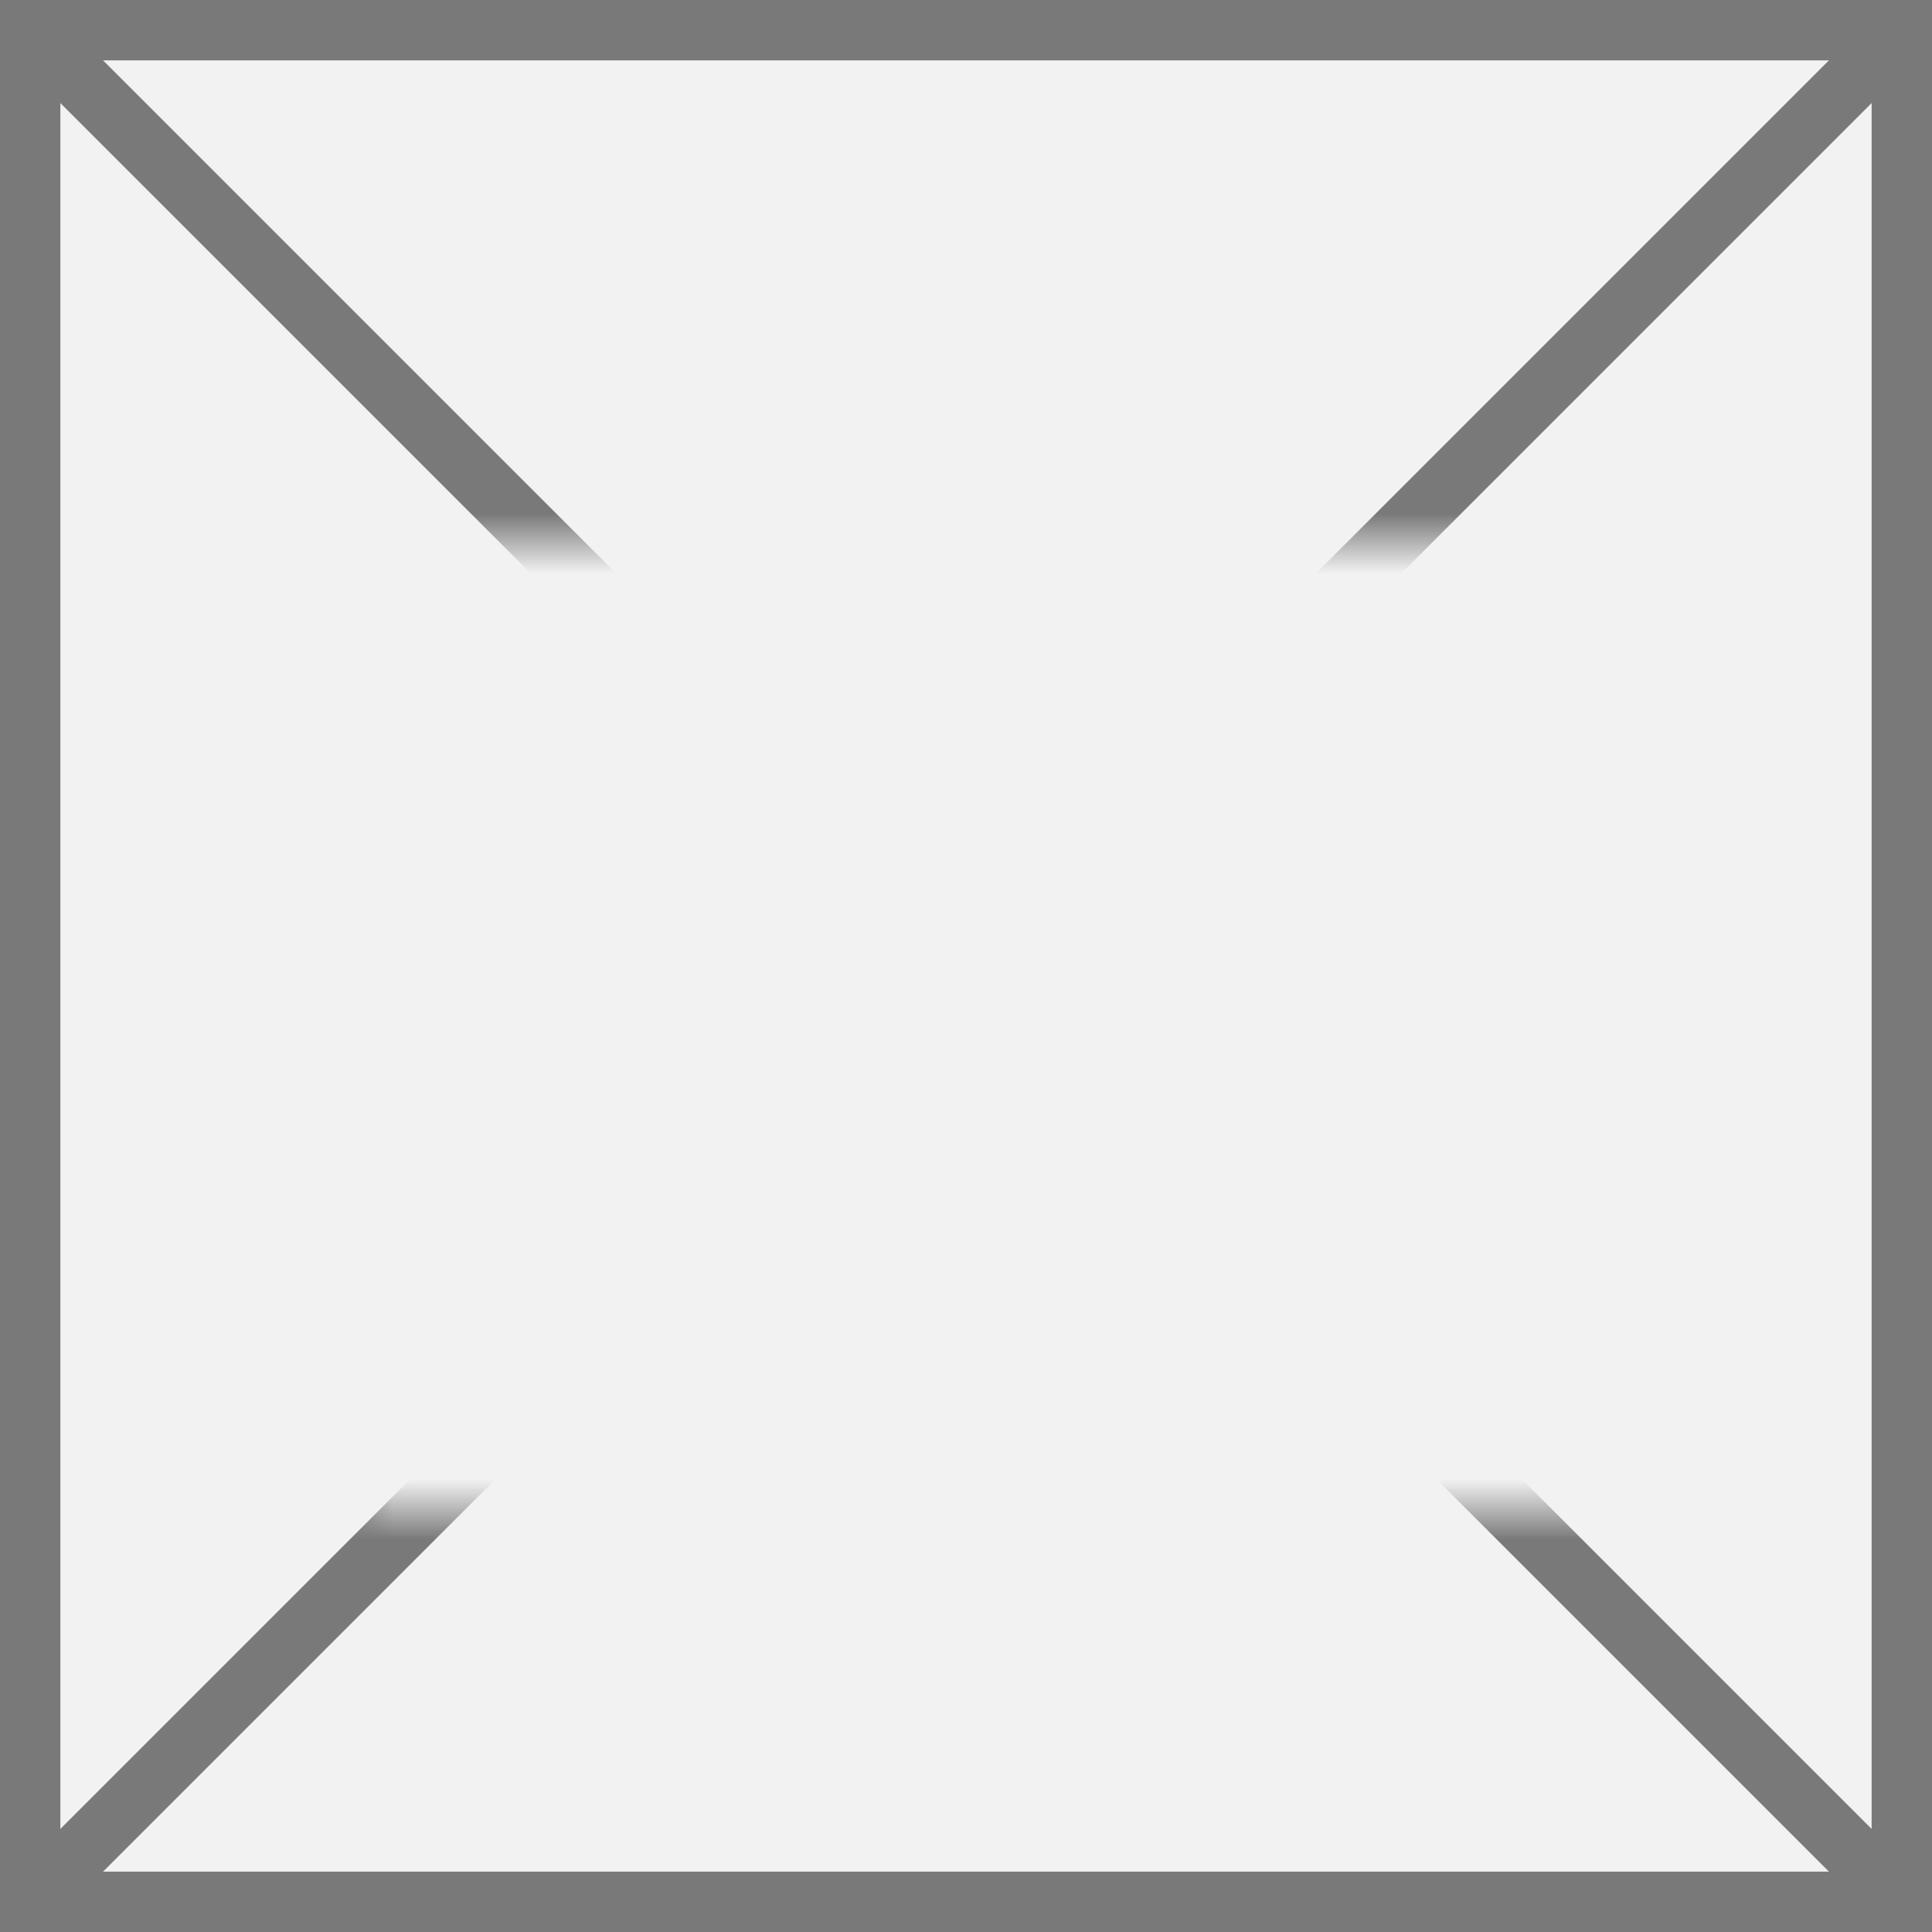﻿<?xml version="1.0" encoding="utf-8"?>
<svg version="1.1" xmlns:xlink="http://www.w3.org/1999/xlink" width="32px" height="32px" xmlns="http://www.w3.org/2000/svg">
  <rect width="100%" height="100%" fill="#333333" stroke="none"/>
  <defs>
    <mask fill="white" id="clip131">
      <path d="M 195 220  L 217 220  L 217 236  L 195 236  Z M 189 211  L 221 211  L 221 243  L 189 243  Z " fill-rule="evenodd" />
    </mask>
  </defs>
  <g transform="matrix(1 0 0 1 -189 -211 )">
    <path d="M 189.5 211.5  L 220.5 211.5  L 220.5 242.5  L 189.5 242.5  L 189.5 211.5  Z " fill-rule="nonzero" fill="#f2f2f2" stroke="none" />
    <path d="M 189.5 211.5  L 220.5 211.5  L 220.5 242.5  L 189.5 242.5  L 189.5 211.5  Z " stroke-width="1" stroke="#797979" fill="none" />
    <path d="M 189.354 211.354  L 220.646 242.646  M 220.646 211.354  L 189.354 242.646  " stroke-width="1" stroke="#797979" fill="none" mask="url(#clip131)" />
  </g>
</svg>